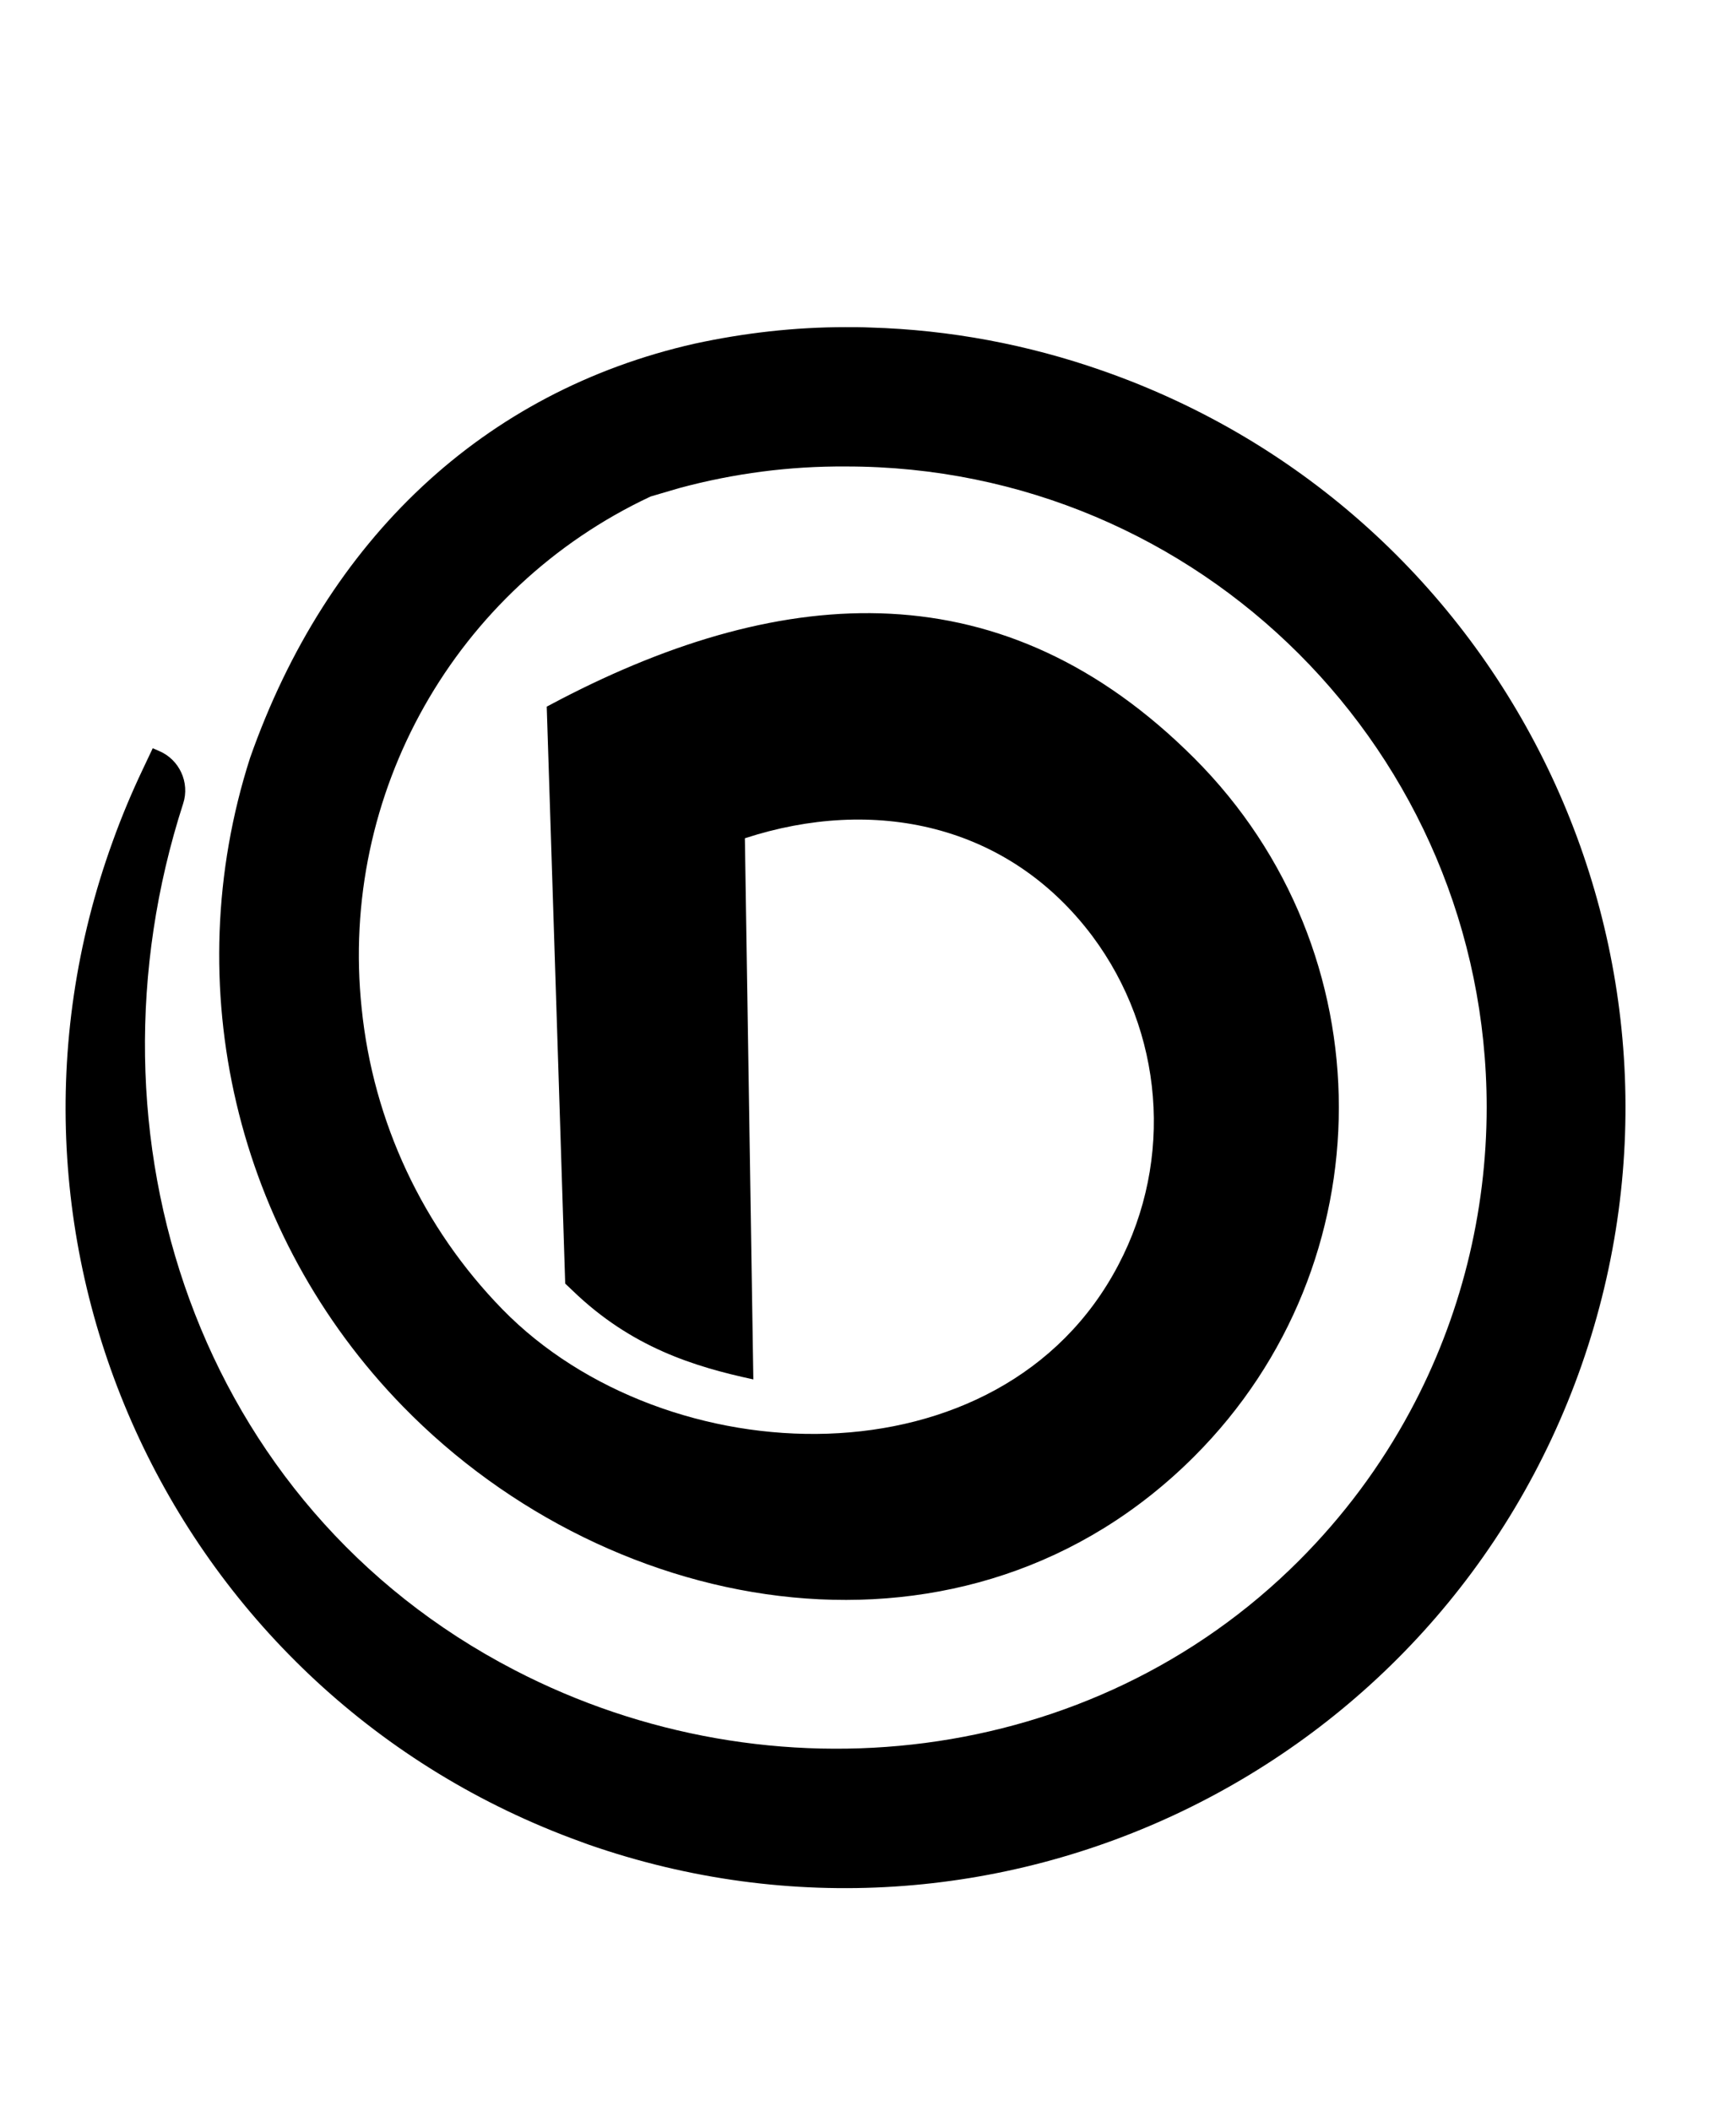 <?xml version="1.0" encoding="utf-8"?>
<!-- Generator: Adobe Illustrator 21.0.0, SVG Export Plug-In . SVG Version: 6.00 Build 0)  -->
<svg version="1.1" id="图层_1" xmlns="http://www.w3.org/2000/svg" xmlns:xlink="http://www.w3.org/1999/xlink" x="0px" y="0px"
     viewBox="0 0 451.2 548.4" style="enable-background:new 0 0 451.2 548.4;" xml:space="preserve">
    <g>
	<path class="st0" d="M286.5,96.3c-19.4-6.8-39.7-10.6-60.2-11.2c-2.2-0.1-4.4-0.1-6.6-0.1c-13.2,0-26.3,1.5-39.2,4.3
		C125.7,101.7,85,140.1,65,196.9c-19,59.2-3.7,124,39.7,168.5c54.7,56.1,146.8,71.9,205.7,13c0,0,0,0,0,0
		c50.1-50.1,50.1-131.3,0-181.4c0,0,0,0,0,0c-49.4-49.4-106.3-45.6-164.7-15.3l-3.6,1.9l3,93.4c0,0,0,0,0,0l1.8,56.5l1.9,1.8
		c15.3,14.8,31.7,19.8,47,23.1l-2.2-140.6c33.4-10.9,68.3-3.9,90.3,25.4c0,0,0,0,0,0c18.5,24.8,21.2,58,6.8,85.4
		c-30.4,58.2-117.7,55-160.1,11.6C109.9,319,97,291.5,94,262c-5.9-55.8,24.3-109.2,75.1-133l7.5-2.2c14.1-3.8,28.6-5.7,43.2-5.6v0
		c92-0.1,166.5,74.4,166.6,166.4c0,27.6-6.8,54.8-19.9,79.1c-7.7,14.3-17.4,27.3-28.9,38.8c-53.8,53.8-137.2,63-203.9,28.4
		c-82.4-42.7-114-138.7-86.1-225.1c1.8-5.5-1-11.5-6.3-13.7l-1.6-0.7l-2.6,5.5c-2.9,6.1-5.5,12.3-7.8,18.7
		C-9,324.1,45.5,440.4,150.9,478.5c0.6,0.2,1.3,0.5,1.9,0.7c105.7,36.9,221.3-18.9,258.3-124.6C448,248.8,392.2,133.2,286.5,96.3z"
    />
        <path class="st0" d="M195.8,358.3C195.8,358.3,195.8,358.3,195.8,358.3L195.8,358.3L195.8,358.3z"/>
</g>
</svg>
